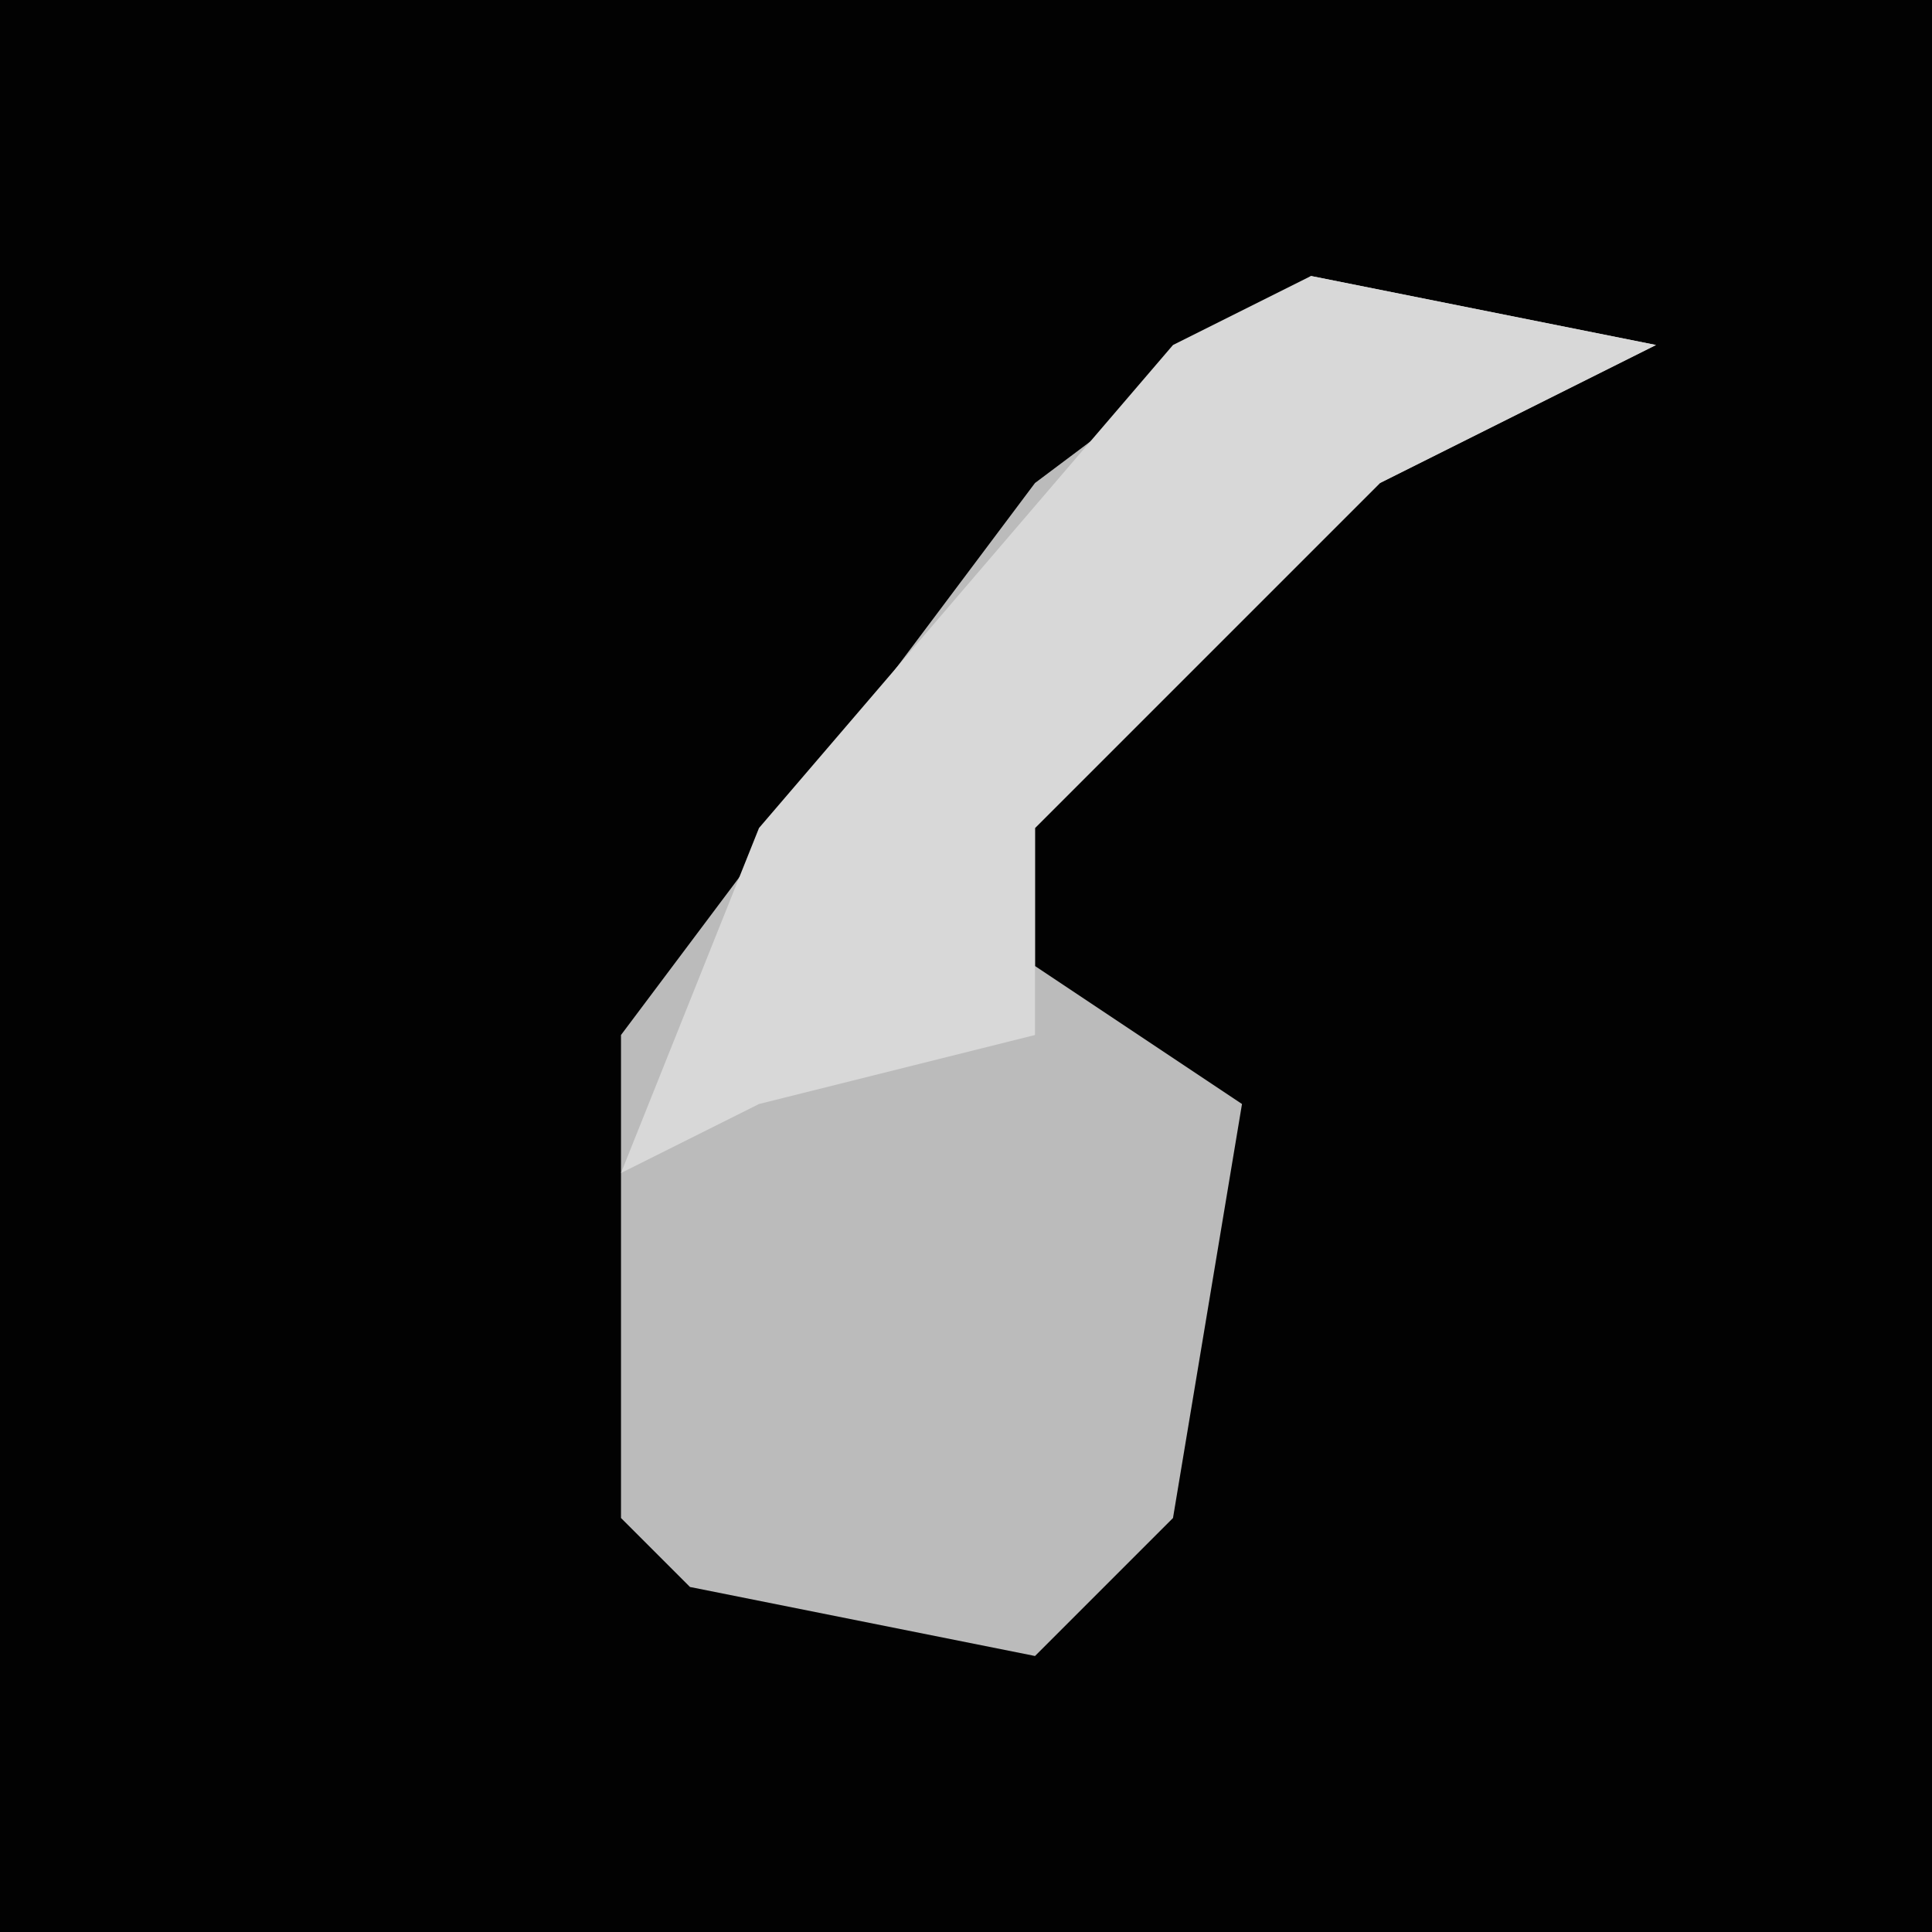 <?xml version="1.0" encoding="UTF-8"?>
<svg version="1.1" xmlns="http://www.w3.org/2000/svg" width="28" height="28">
<path d="M0,0 L28,0 L28,28 L0,28 Z " fill="#020202" transform="translate(0,0)"/>
<path d="M0,0 L5,1 L1,3 L-4,8 L-4,10 L-1,12 L-2,18 L-4,20 L-9,19 L-10,18 L-10,11 L-4,3 Z " fill="#BBBBBB" transform="translate(19,4)"/>
<path d="M0,0 L5,1 L1,3 L-4,8 L-4,11 L-8,12 L-10,13 L-8,8 L-2,1 Z " fill="#D8D8D8" transform="translate(19,4)"/>
</svg>
